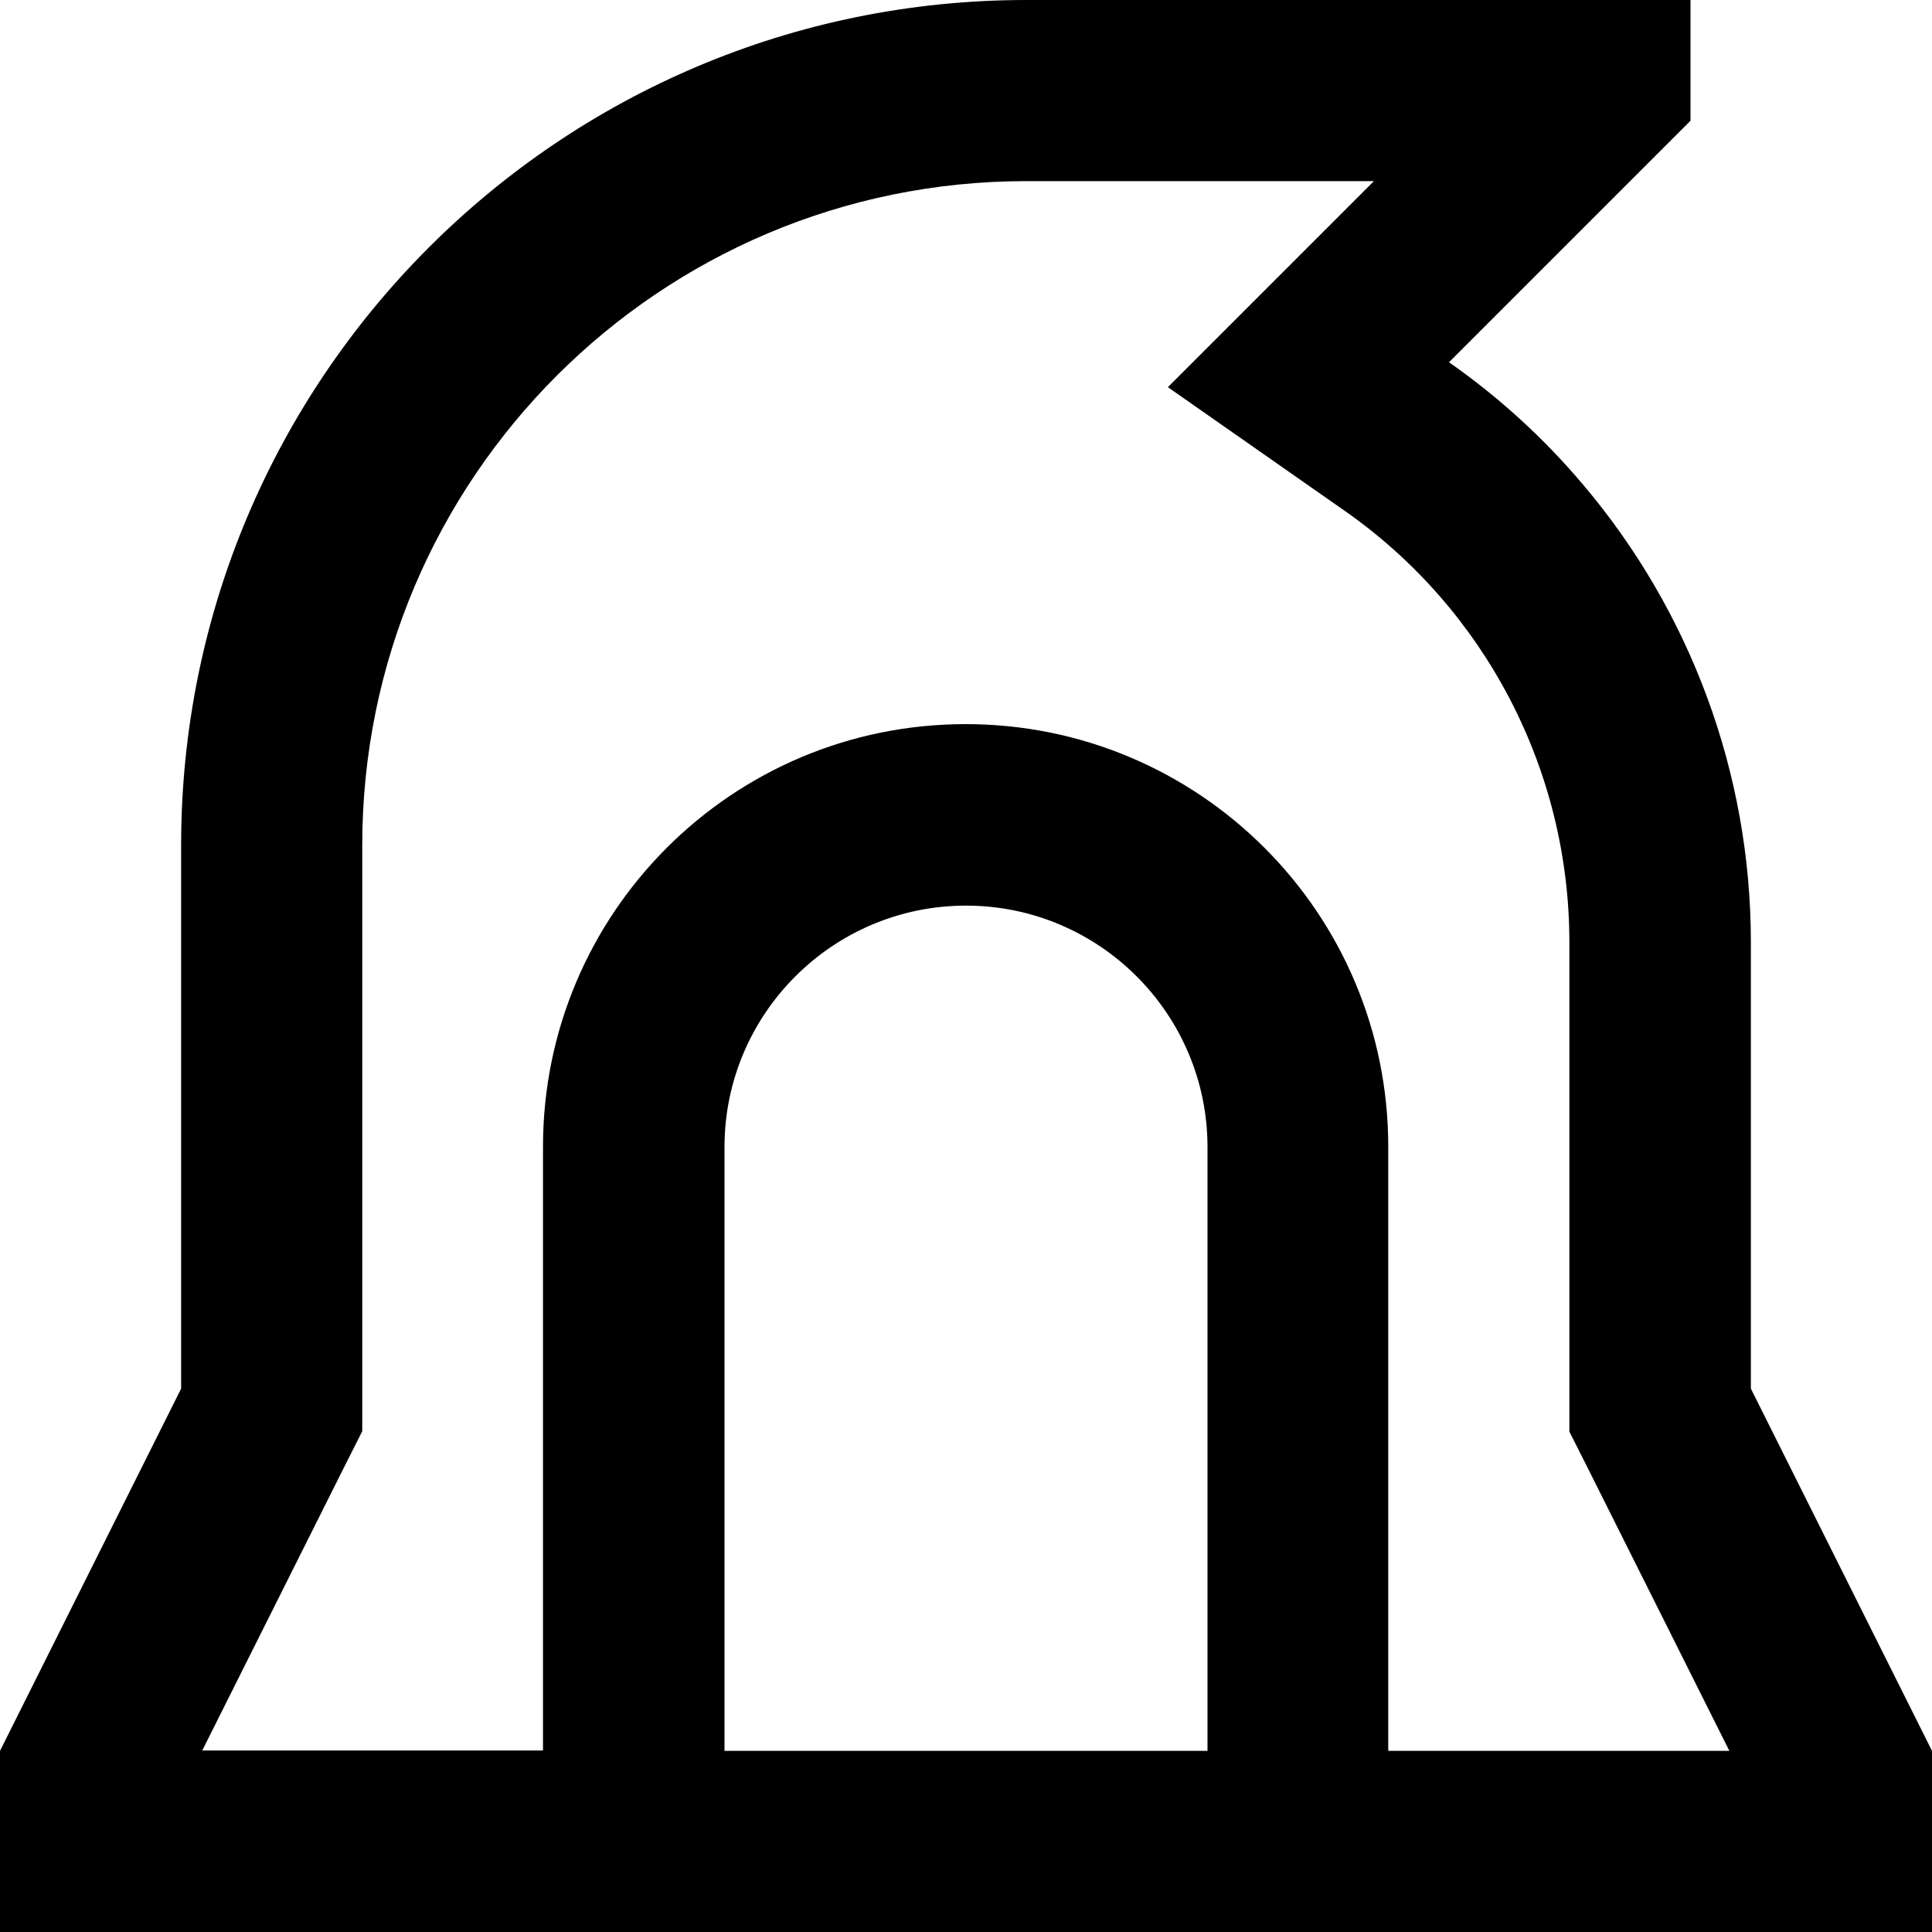 <svg xmlns="http://www.w3.org/2000/svg" viewBox="0 0 512 512"><!--! Font Awesome Pro 7.0.1 by @fontawesome - https://fontawesome.com License - https://fontawesome.com/license (Commercial License) Copyright 2025 Fonticons, Inc. --><path fill="currentColor" d="M0 464l48-96 0-144C48 100.3 148.3 0 272 0l176 0 0 32c-21.3 21.3-39.1 39.1-64 64 13.3 9.3 25.2 20.2 35.5 32.4 28.4 33.5 44.5 76.4 44.5 121.3l0 118.3 48 96 0 48-512 0 0-48zm192 0l128 0 0-160c0-35.3-28.7-64-64-64s-64 28.7-64 64l0 160zm176 0l90.3 0-37.3-74.5-5.1-10.1 0-129.7c0-45.5-22.2-88.2-59.5-114.3l-46.9-32.8C341 71.1 359.1 53 364.1 48L272 48C174.8 48 96 126.8 96 224l0 155.3-5.1 10.1-37.3 74.5 90.3 0 0-160c0-61.9 50.1-112 112-112s112 50.1 112 112l0 160z"/></svg>